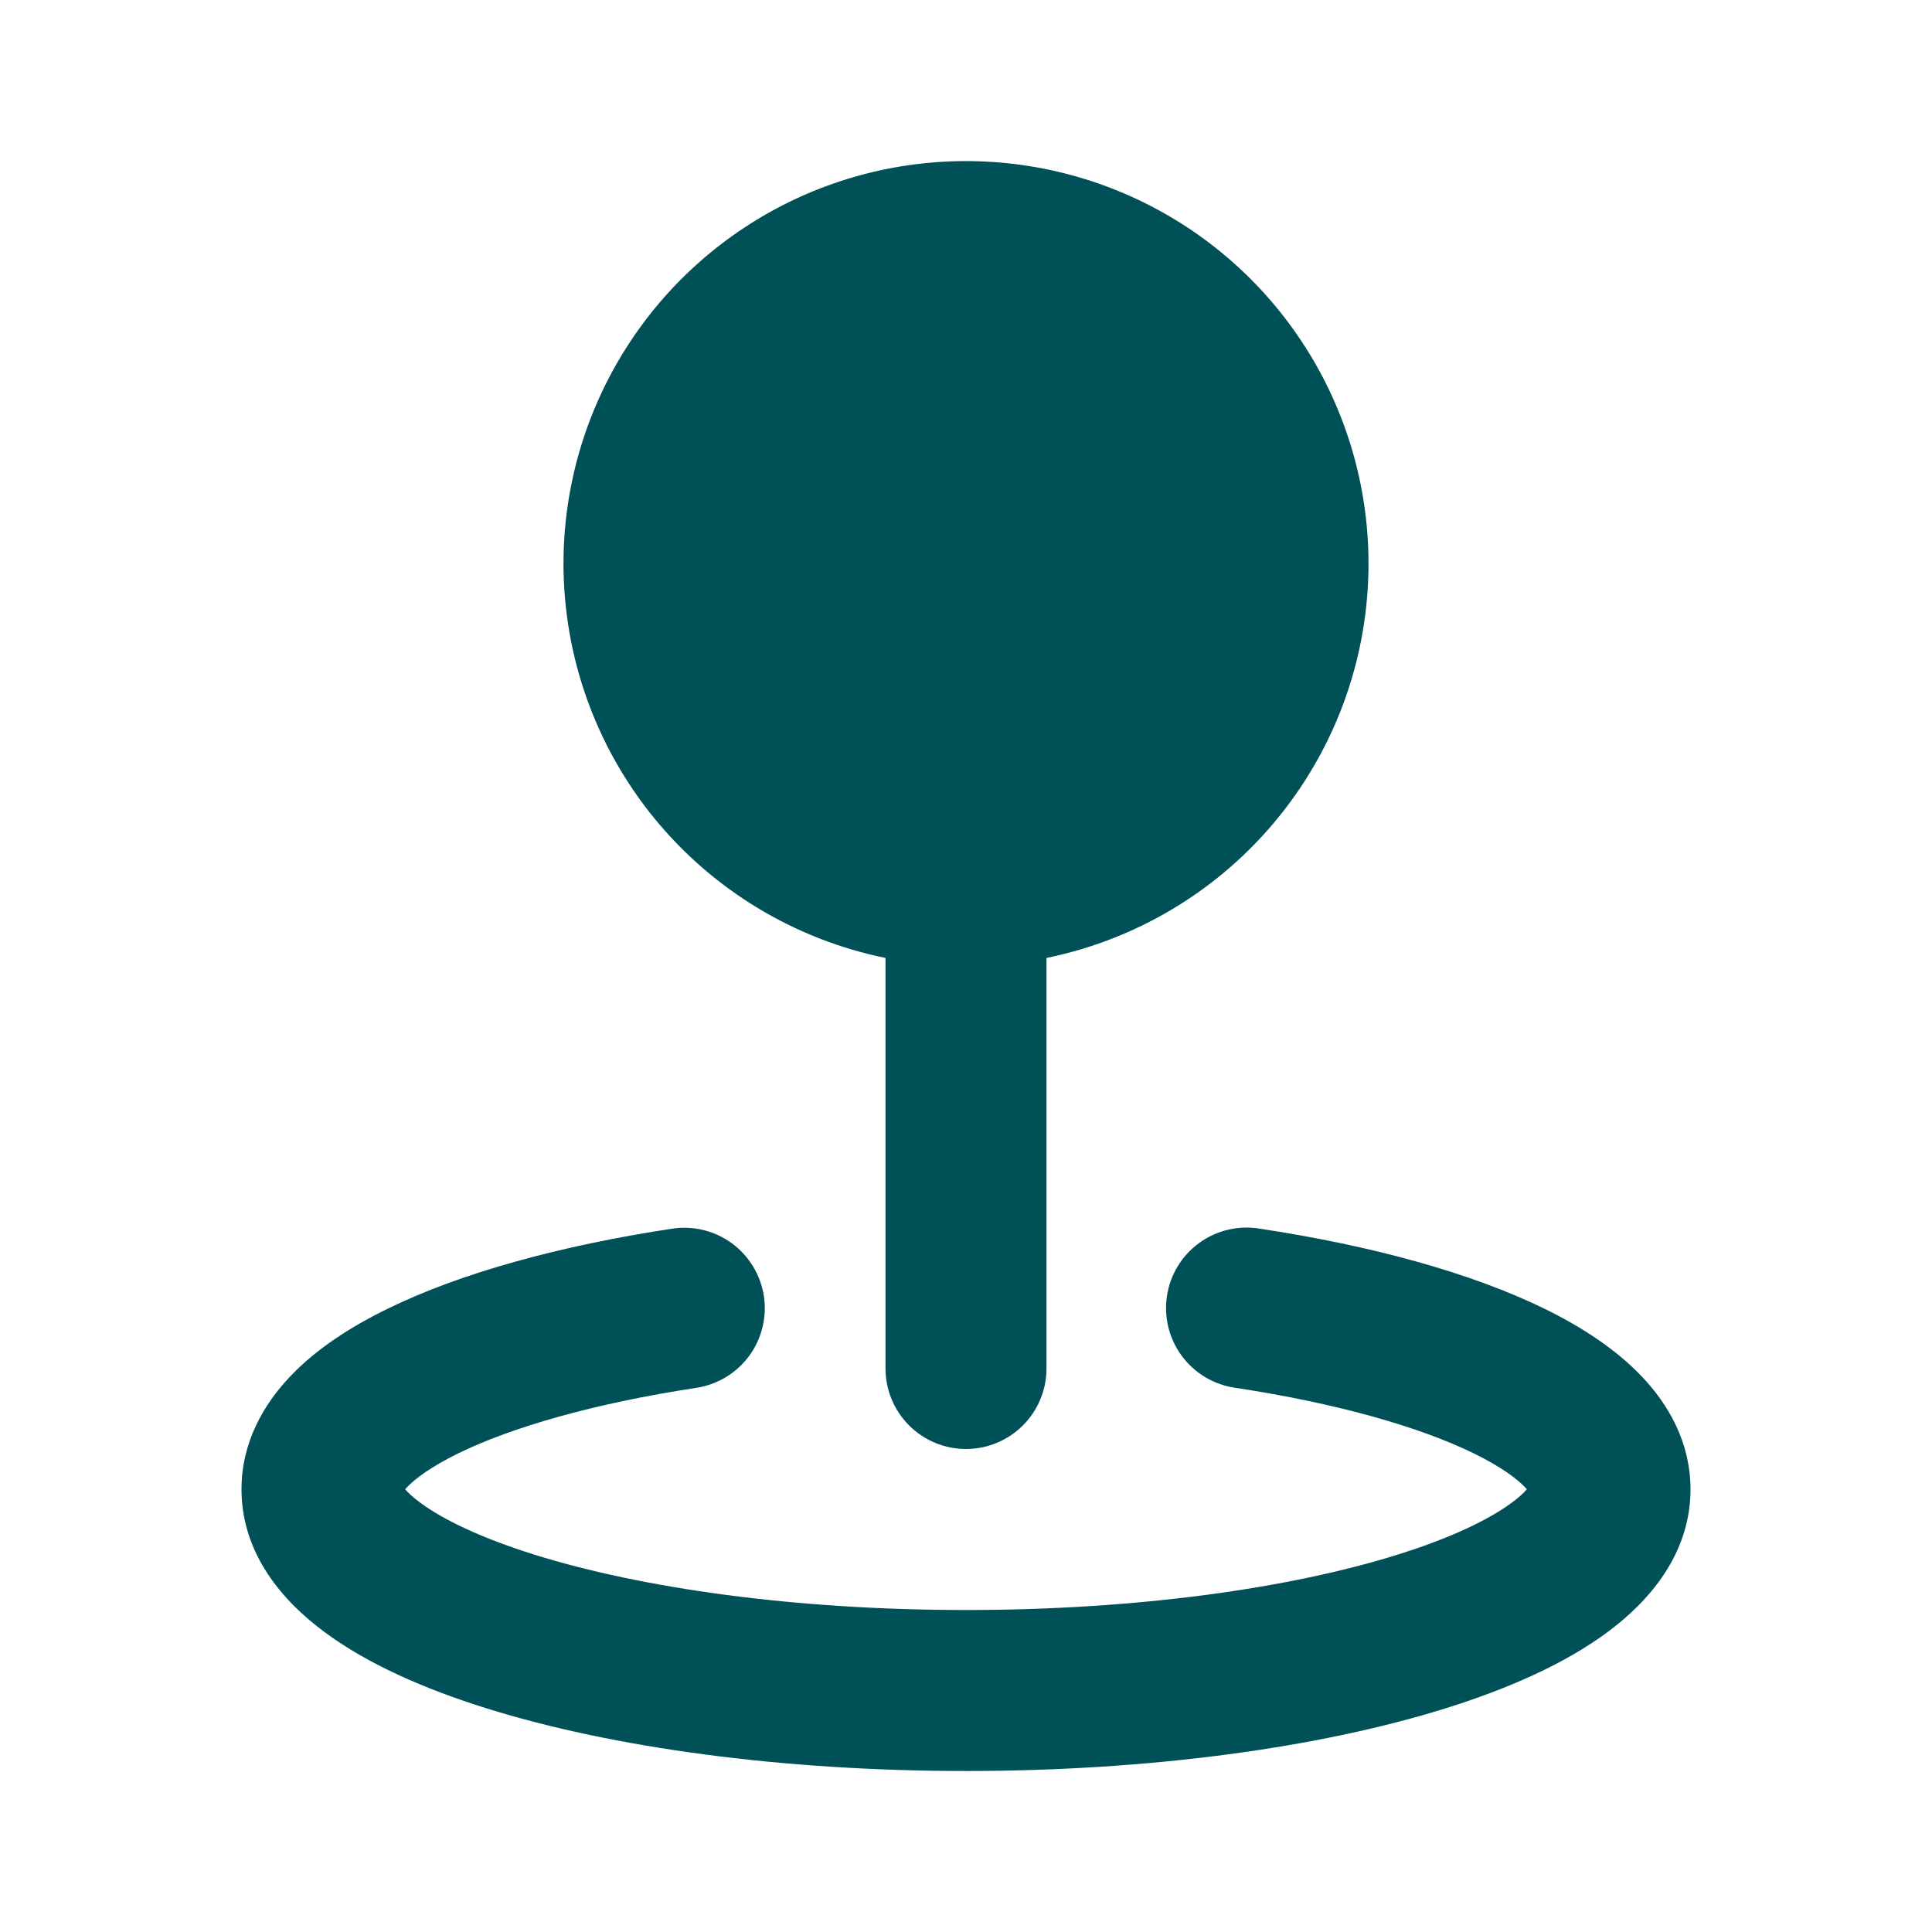 <svg width="53" height="53" viewBox="0 0 53 53" fill="none" xmlns="http://www.w3.org/2000/svg">
<path fill-rule="evenodd" clip-rule="evenodd" d="M15.458 15.458C15.459 13.369 16.052 11.323 17.169 9.558C18.286 7.792 19.881 6.38 21.768 5.484C23.656 4.589 25.759 4.248 27.832 4.5C29.906 4.752 31.866 5.587 33.484 6.908C35.102 8.23 36.312 9.983 36.974 11.965C37.635 13.947 37.721 16.075 37.221 18.104C36.721 20.132 35.655 21.977 34.148 23.424C32.642 24.871 30.755 25.861 28.708 26.279V37.542C28.708 38.127 28.476 38.689 28.061 39.103C27.647 39.517 27.086 39.75 26.5 39.75C25.914 39.75 25.353 39.517 24.939 39.103C24.524 38.689 24.292 38.127 24.292 37.542V26.279C21.798 25.77 19.556 24.415 17.946 22.443C16.337 20.471 15.458 18.004 15.458 15.458ZM20.955 35.554C20.999 35.841 20.986 36.134 20.916 36.416C20.847 36.697 20.723 36.963 20.551 37.197C20.379 37.43 20.163 37.628 19.915 37.778C19.667 37.928 19.391 38.028 19.104 38.072C16.282 38.502 14.041 39.152 12.568 39.871C11.828 40.234 11.388 40.563 11.161 40.803L11.114 40.854C11.187 40.94 11.313 41.066 11.534 41.227C12.152 41.684 13.188 42.188 14.665 42.65C17.596 43.566 21.781 44.167 26.5 44.167C31.219 44.167 35.404 43.566 38.334 42.65C39.814 42.188 40.847 41.684 41.466 41.227C41.687 41.066 41.813 40.94 41.886 40.854L41.839 40.803C41.612 40.563 41.172 40.234 40.432 39.871C38.959 39.152 36.718 38.502 33.896 38.072C33.606 38.032 33.327 37.935 33.074 37.786C32.822 37.638 32.602 37.44 32.427 37.206C32.252 36.971 32.125 36.704 32.054 36.42C31.983 36.136 31.969 35.841 32.013 35.551C32.057 35.262 32.158 34.984 32.31 34.734C32.463 34.484 32.663 34.267 32.9 34.096C33.137 33.924 33.406 33.801 33.691 33.734C33.976 33.667 34.272 33.657 34.56 33.706C37.626 34.17 40.351 34.914 42.376 35.905C43.385 36.4 44.328 37.01 45.043 37.765C45.772 38.531 46.375 39.576 46.375 40.854C46.375 42.645 45.218 43.946 44.092 44.778C42.921 45.644 41.369 46.329 39.653 46.865C36.186 47.947 31.539 48.583 26.5 48.583C21.461 48.583 16.812 47.947 13.349 46.865C11.631 46.329 10.081 45.644 8.911 44.778C7.782 43.946 6.625 42.645 6.625 40.854C6.625 39.573 7.228 38.531 7.957 37.763C8.674 37.007 9.615 36.4 10.624 35.907C12.649 34.914 15.377 34.172 18.437 33.706C18.724 33.662 19.017 33.675 19.299 33.744C19.581 33.813 19.846 33.938 20.08 34.109C20.313 34.281 20.511 34.498 20.661 34.746C20.811 34.994 20.911 35.267 20.955 35.554Z" fill="#005057"/>
</svg>
